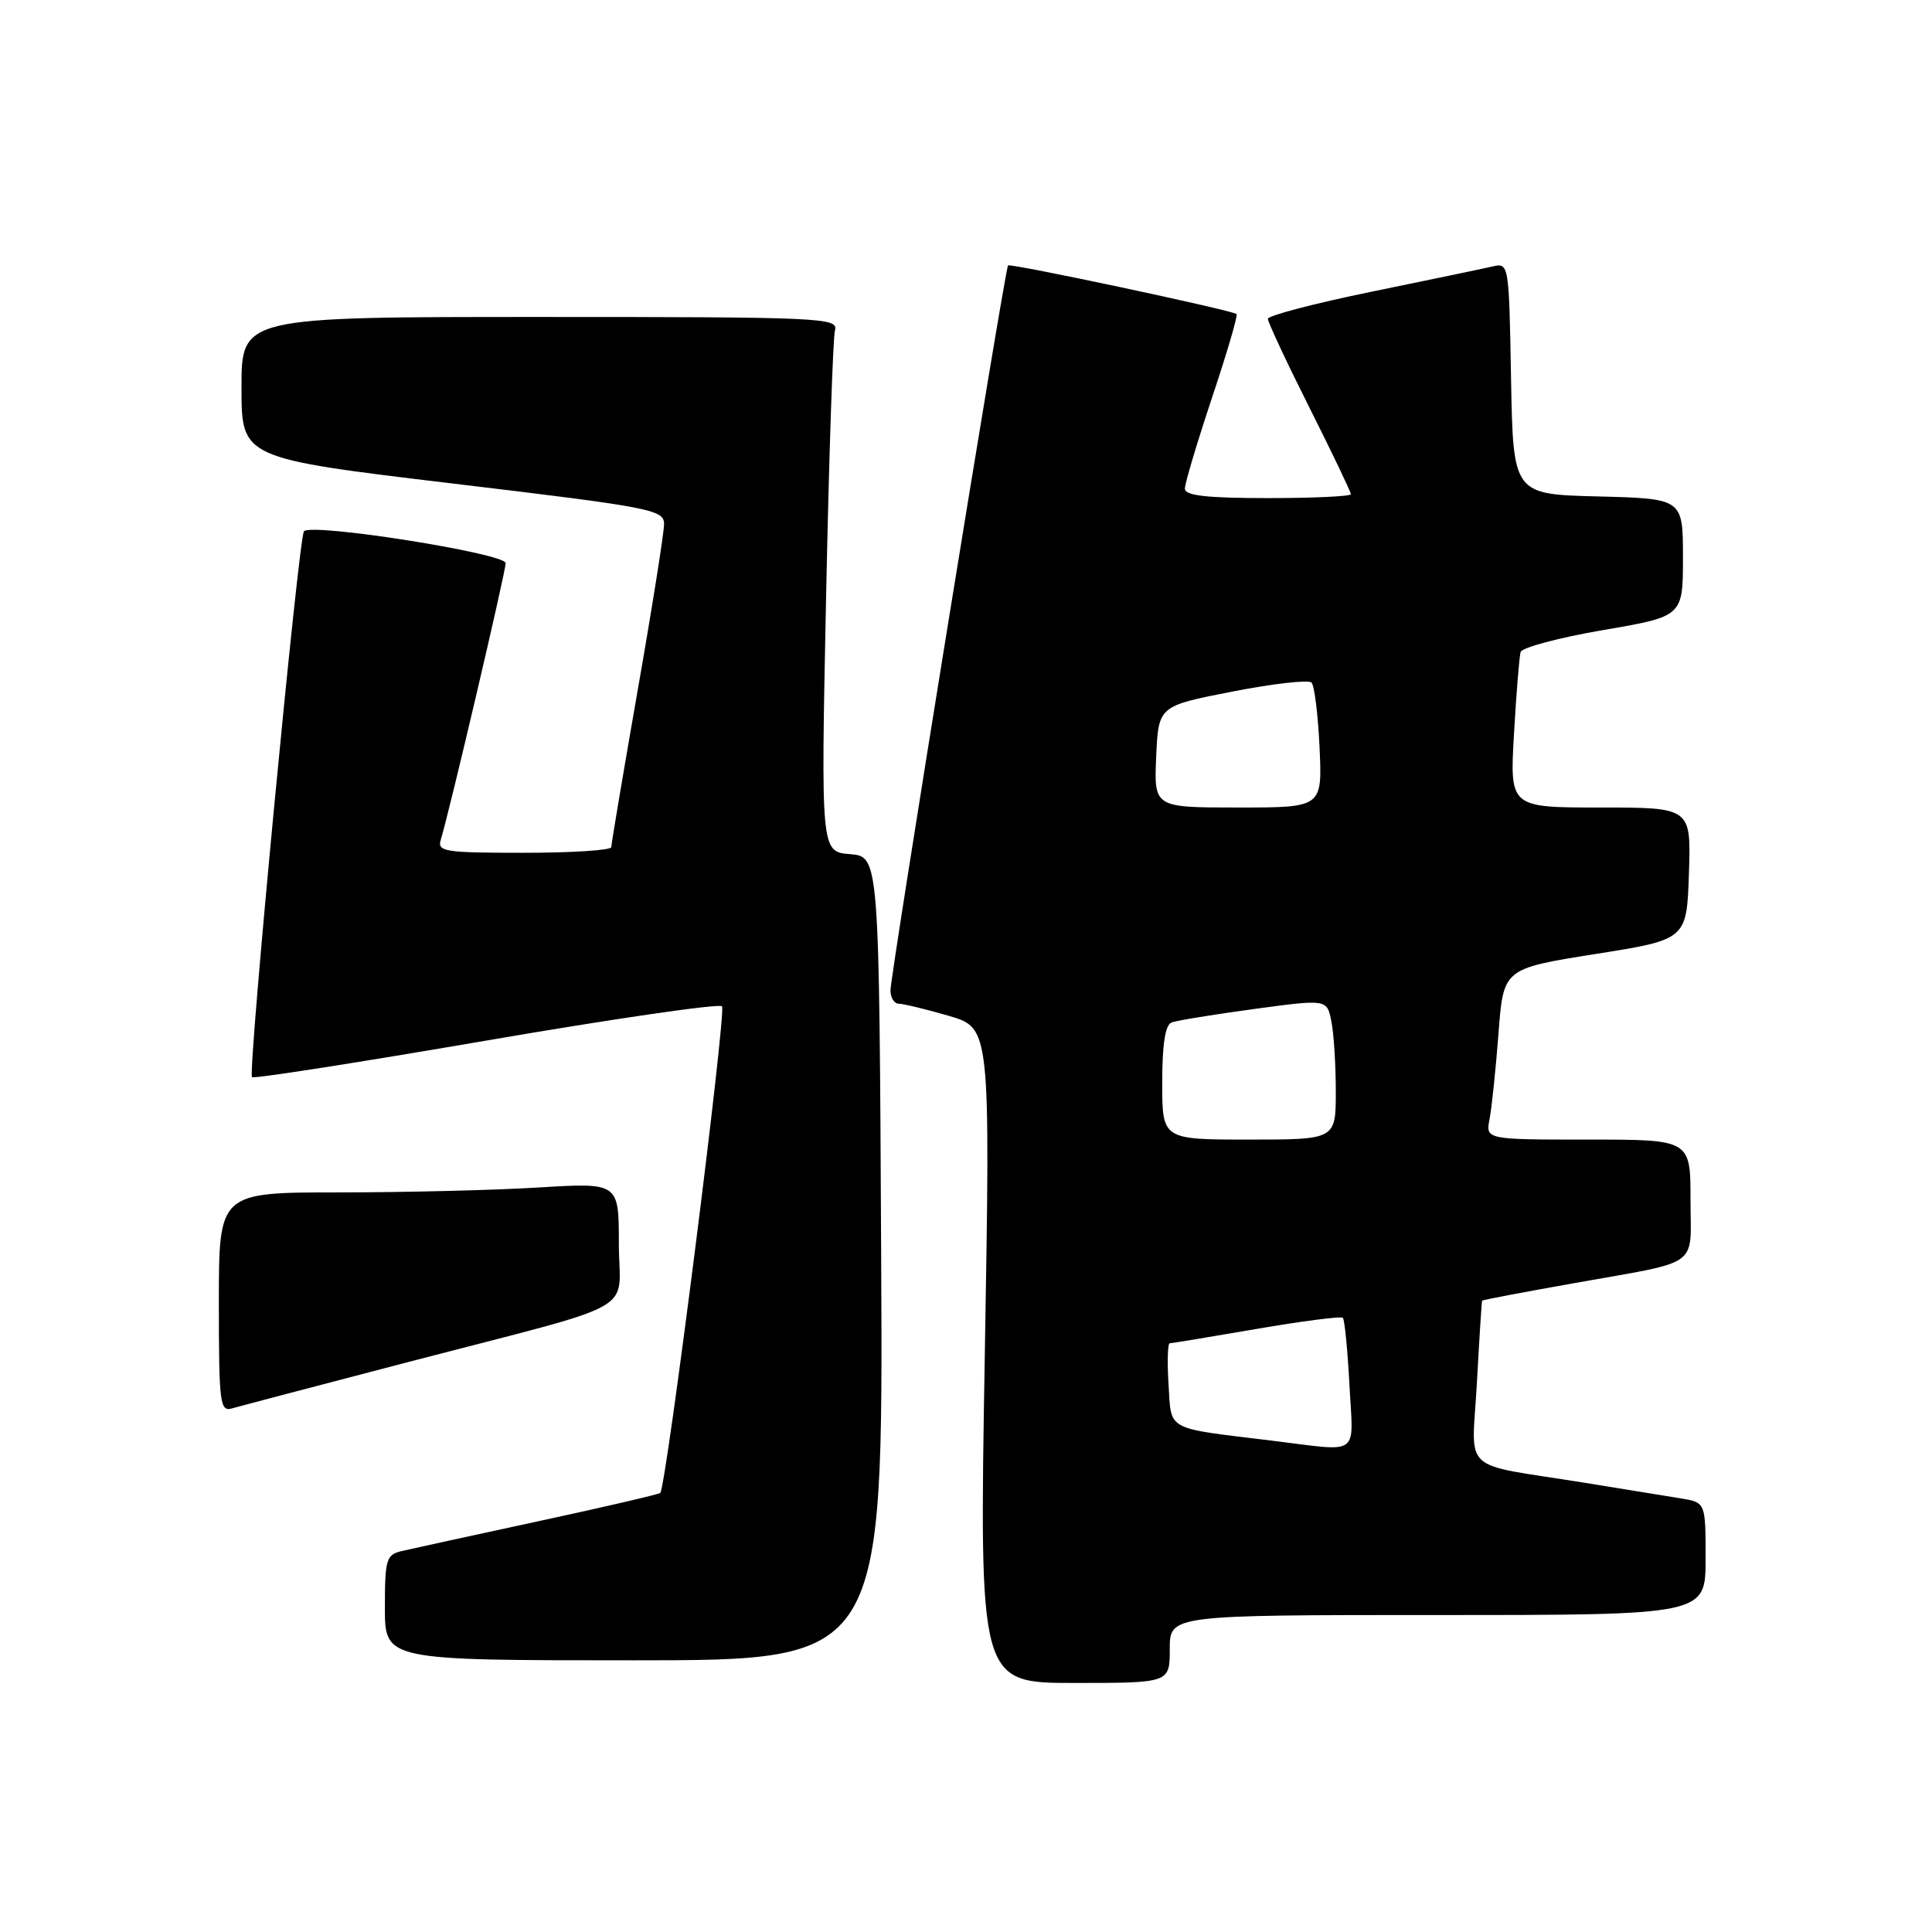 <?xml version="1.0" encoding="UTF-8" standalone="no"?>
<!DOCTYPE svg PUBLIC "-//W3C//DTD SVG 1.1//EN" "http://www.w3.org/Graphics/SVG/1.1/DTD/svg11.dtd" >
<svg xmlns="http://www.w3.org/2000/svg" xmlns:xlink="http://www.w3.org/1999/xlink" version="1.1" viewBox="0 0 256 256">
 <g >
 <path fill="currentColor"
d=" M 155.00 218.50 C 155.00 214.00 155.00 214.00 190.50 214.00 C 226.00 214.00 226.00 214.00 226.00 206.55 C 226.00 199.09 226.00 199.09 222.75 198.55 C 220.96 198.25 215.22 197.32 210.00 196.48 C 193.19 193.77 195.03 195.49 195.70 183.18 C 196.02 177.31 196.33 172.43 196.39 172.34 C 196.45 172.25 201.90 171.21 208.50 170.04 C 225.62 166.98 224.00 168.14 224.00 158.93 C 224.00 151.00 224.00 151.00 210.42 151.00 C 196.84 151.00 196.84 151.00 197.38 148.25 C 197.67 146.74 198.20 141.64 198.56 136.92 C 199.21 128.35 199.21 128.35 211.35 126.42 C 223.50 124.50 223.50 124.50 223.79 115.75 C 224.08 107.00 224.08 107.00 212.07 107.00 C 200.05 107.00 200.05 107.00 200.61 97.25 C 200.92 91.89 201.31 87.01 201.49 86.40 C 201.67 85.80 206.58 84.49 212.41 83.49 C 223.00 81.68 223.00 81.68 223.00 73.87 C 223.00 66.07 223.00 66.07 211.75 65.78 C 200.50 65.50 200.50 65.50 200.22 50.15 C 199.95 34.85 199.94 34.80 197.72 35.32 C 196.50 35.60 189.31 37.10 181.75 38.65 C 174.19 40.20 168.00 41.82 168.00 42.25 C 168.00 42.68 170.47 47.97 173.50 54.00 C 176.53 60.03 179.00 65.20 179.00 65.48 C 179.00 65.77 174.05 66.00 168.00 66.00 C 159.88 66.00 157.00 65.67 157.00 64.75 C 157.00 64.07 158.62 58.64 160.60 52.69 C 162.59 46.74 164.05 41.76 163.85 41.61 C 163.14 41.08 133.82 34.84 133.57 35.17 C 133.15 35.69 117.98 129.28 117.99 131.25 C 118.00 132.21 118.49 133.00 119.10 133.00 C 119.70 133.00 122.68 133.72 125.71 134.60 C 131.23 136.21 131.23 136.21 130.49 179.60 C 129.75 223.00 129.75 223.00 142.38 223.00 C 155.00 223.00 155.00 223.00 155.00 218.50 Z  M 116.76 166.75 C 116.50 113.50 116.50 113.50 112.64 113.18 C 108.77 112.87 108.77 112.87 109.46 79.18 C 109.84 60.66 110.37 44.71 110.64 43.75 C 111.11 42.10 108.77 42.00 71.57 42.00 C 32.00 42.00 32.00 42.00 32.00 51.36 C 32.00 60.72 32.00 60.72 60.00 64.07 C 86.43 67.23 88.00 67.53 87.99 69.46 C 87.99 70.58 86.42 80.50 84.49 91.50 C 82.57 102.50 81.00 111.83 81.00 112.25 C 81.00 112.66 75.79 113.00 69.43 113.00 C 58.88 113.00 57.91 112.85 58.41 111.25 C 59.55 107.56 67.00 75.78 67.00 74.62 C 67.00 73.33 41.39 69.28 40.28 70.39 C 39.58 71.09 32.81 142.14 33.39 142.73 C 33.62 142.96 47.57 140.78 64.39 137.89 C 81.21 135.00 95.28 132.95 95.67 133.34 C 96.29 133.96 88.29 196.96 87.49 197.82 C 87.32 198.00 80.06 199.69 71.34 201.57 C 62.63 203.45 54.49 205.23 53.25 205.52 C 51.18 206.00 51.00 206.60 51.00 213.02 C 51.00 220.00 51.00 220.00 84.01 220.00 C 117.02 220.00 117.02 220.00 116.76 166.75 Z  M 54.00 180.50 C 85.60 172.26 82.00 174.28 82.00 164.77 C 82.00 156.70 82.00 156.70 71.34 157.35 C 65.48 157.71 53.56 158.00 44.84 158.00 C 29.00 158.00 29.00 158.00 29.00 172.57 C 29.00 185.97 29.14 187.09 30.75 186.62 C 31.71 186.34 42.17 183.59 54.00 180.50 Z  M 168.50 190.89 C 154.30 189.16 155.23 189.67 154.84 183.47 C 154.65 180.46 154.72 177.99 155.00 177.99 C 155.28 177.99 160.45 177.13 166.50 176.09 C 172.55 175.05 177.69 174.39 177.93 174.61 C 178.17 174.84 178.56 178.85 178.81 183.51 C 179.31 193.17 180.46 192.35 168.50 190.89 Z  M 154.00 143.47 C 154.00 138.36 154.40 135.79 155.25 135.48 C 155.94 135.22 160.85 134.42 166.16 133.70 C 175.83 132.39 175.83 132.39 176.41 135.32 C 176.74 136.93 177.00 141.12 177.00 144.62 C 177.00 151.00 177.00 151.00 165.50 151.00 C 154.00 151.00 154.00 151.00 154.00 143.47 Z  M 153.20 100.28 C 153.50 93.55 153.50 93.55 163.28 91.64 C 168.66 90.59 173.38 90.05 173.78 90.44 C 174.17 90.84 174.65 94.72 174.85 99.08 C 175.21 107.00 175.21 107.00 164.06 107.00 C 152.91 107.00 152.91 107.00 153.20 100.28 Z "/>
</g>
</svg>
